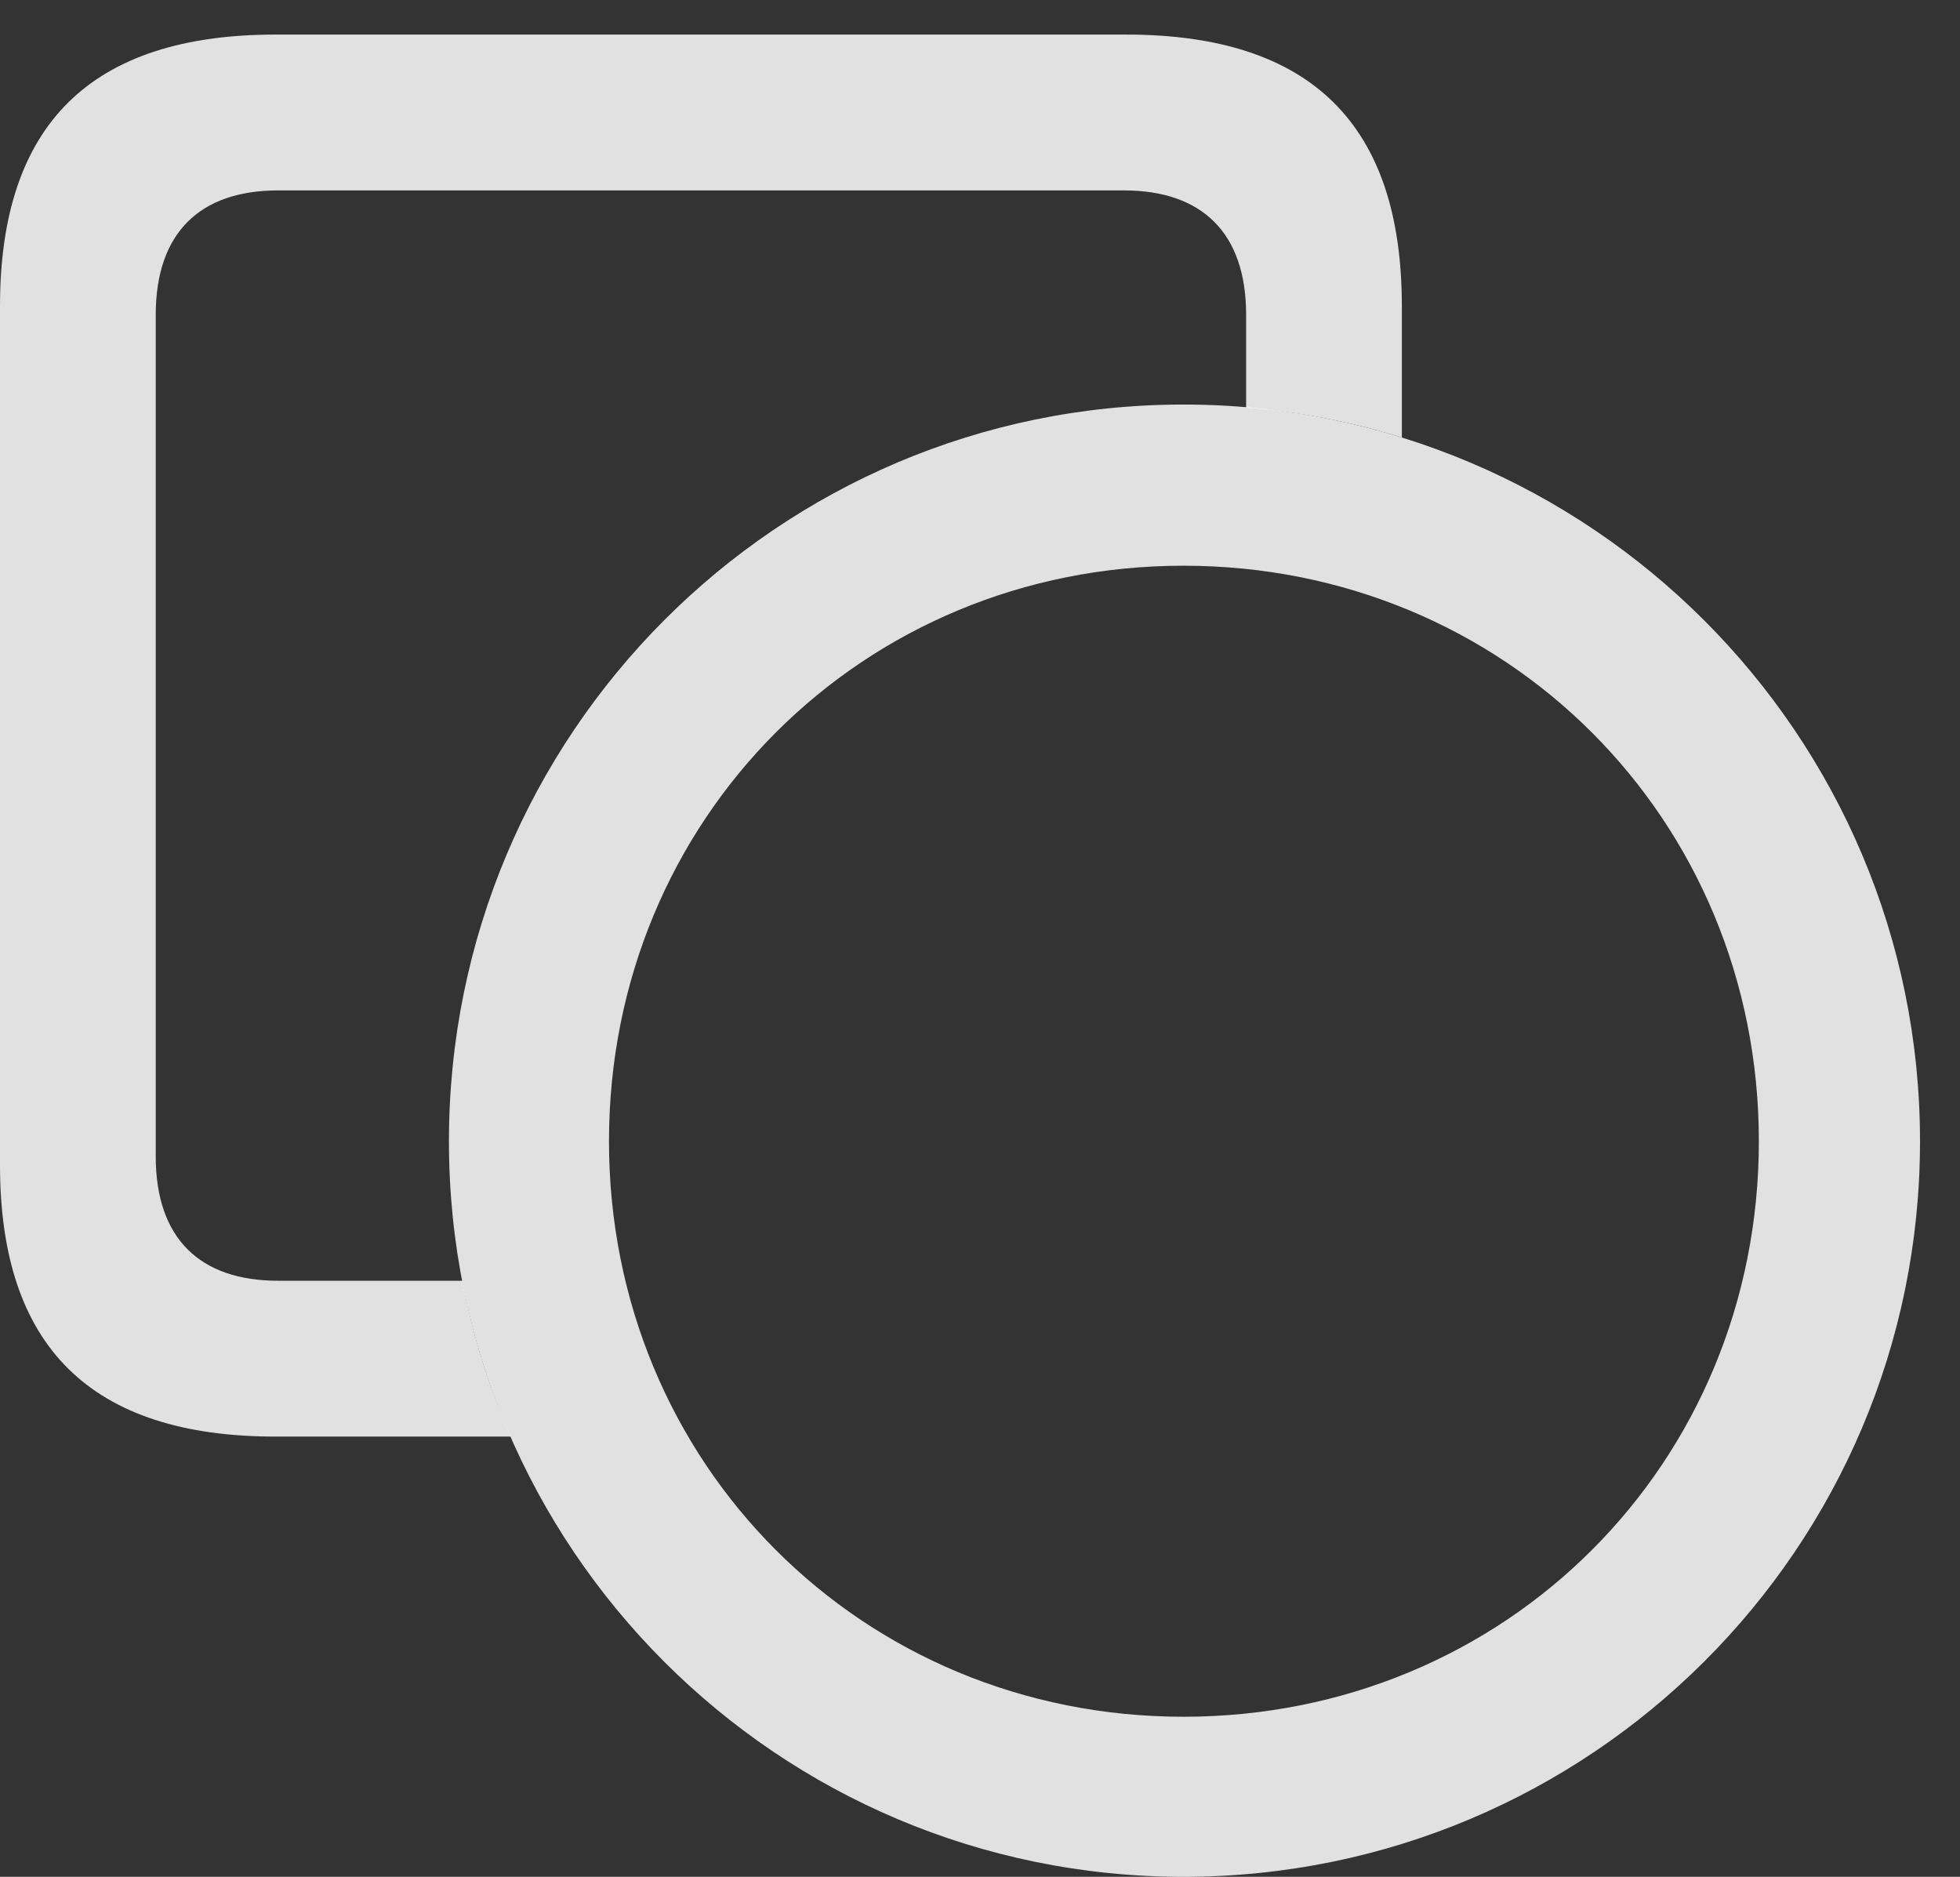 <?xml version="1.0" encoding="UTF-8"?>
<!--Generator: Apple Native CoreSVG 341-->
<!DOCTYPE svg
PUBLIC "-//W3C//DTD SVG 1.1//EN"
       "http://www.w3.org/Graphics/SVG/1.1/DTD/svg11.dtd">
<svg version="1.1" xmlns="http://www.w3.org/2000/svg" xmlns:xlink="http://www.w3.org/1999/xlink" viewBox="0 0 17.695 16.943">
 <rect x="0" y="0" width="17.695" height="16.943" fill="#333333" stroke="none"/>
 <g>
  <rect height="16.943" opacity="0" width="17.695" x="0" y="0"/>
  <path d="M12.656 2.764L12.656 3.95C12.207 3.81 11.736 3.717 11.25 3.681L11.25 2.842C11.25 2.1 10.85 1.719 10.146 1.719L2.51 1.719C1.807 1.719 1.406 2.1 1.406 2.842L1.406 10.44C1.406 11.182 1.807 11.562 2.51 11.562L4.175 11.562C4.266 12.054 4.414 12.525 4.612 12.969L2.49 12.969C0.82 12.969 0 12.158 0 10.518L0 2.764C0 1.123 0.82 0.312 2.49 0.312L10.166 0.312C11.836 0.312 12.656 1.123 12.656 2.764Z" fill="white" fill-opacity="0.85"/>
  <path d="M10.684 16.943C14.355 16.943 17.334 13.975 17.334 10.303C17.334 6.631 14.355 3.652 10.684 3.652C7.021 3.652 4.053 6.631 4.053 10.303C4.053 13.975 7.021 16.943 10.684 16.943ZM10.684 15.498C7.783 15.498 5.498 13.213 5.498 10.303C5.498 7.393 7.783 5.107 10.684 5.107C13.594 5.107 15.879 7.393 15.879 10.303C15.879 13.213 13.594 15.498 10.684 15.498Z" fill="white" fill-opacity="0.85"/>
 </g>
</svg>
